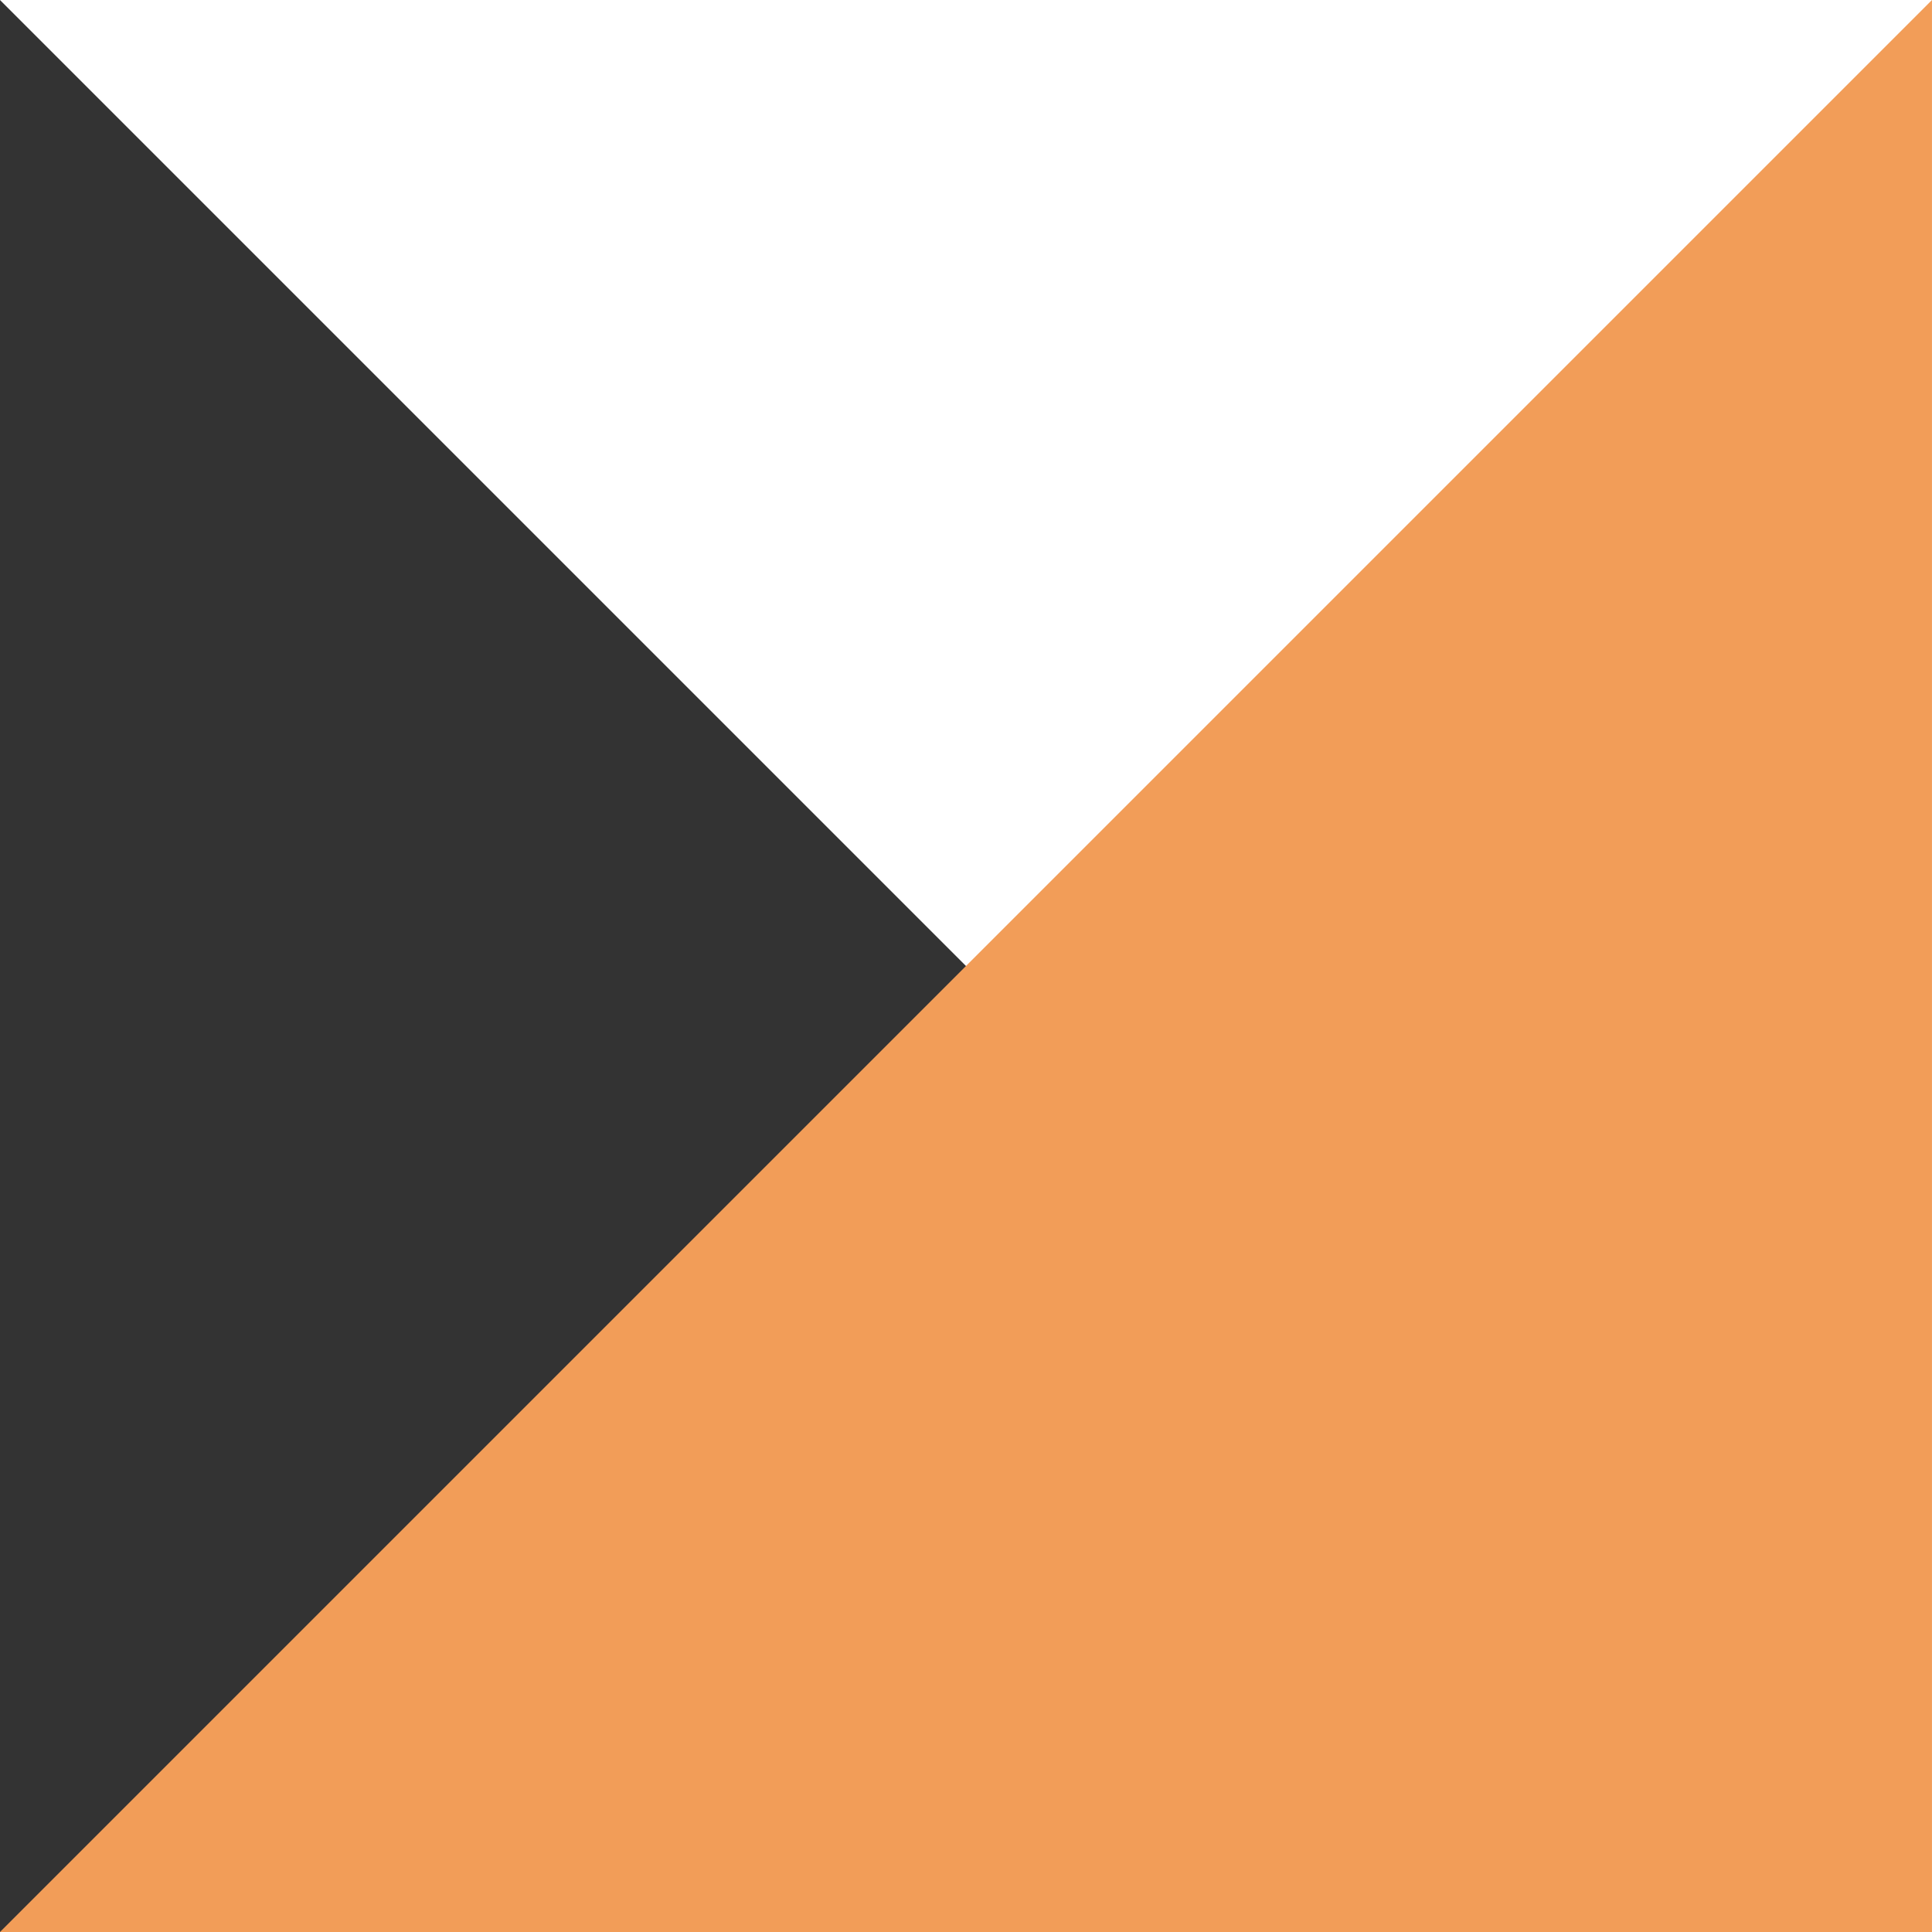 <svg width="88" height="88" viewBox="0 0 88 88" fill="none" xmlns="http://www.w3.org/2000/svg">
<rect x="0" y="0" width="88" height="88" fill="#333333" stroke="none"/>
<path d="M-0.001 0H87.999V88L-0.001 0Z" fill="white"/>
<path d="M87.999 0L87.999 88L-0.001 88L87.999 0Z" fill="#F29D58"/>
</svg>
